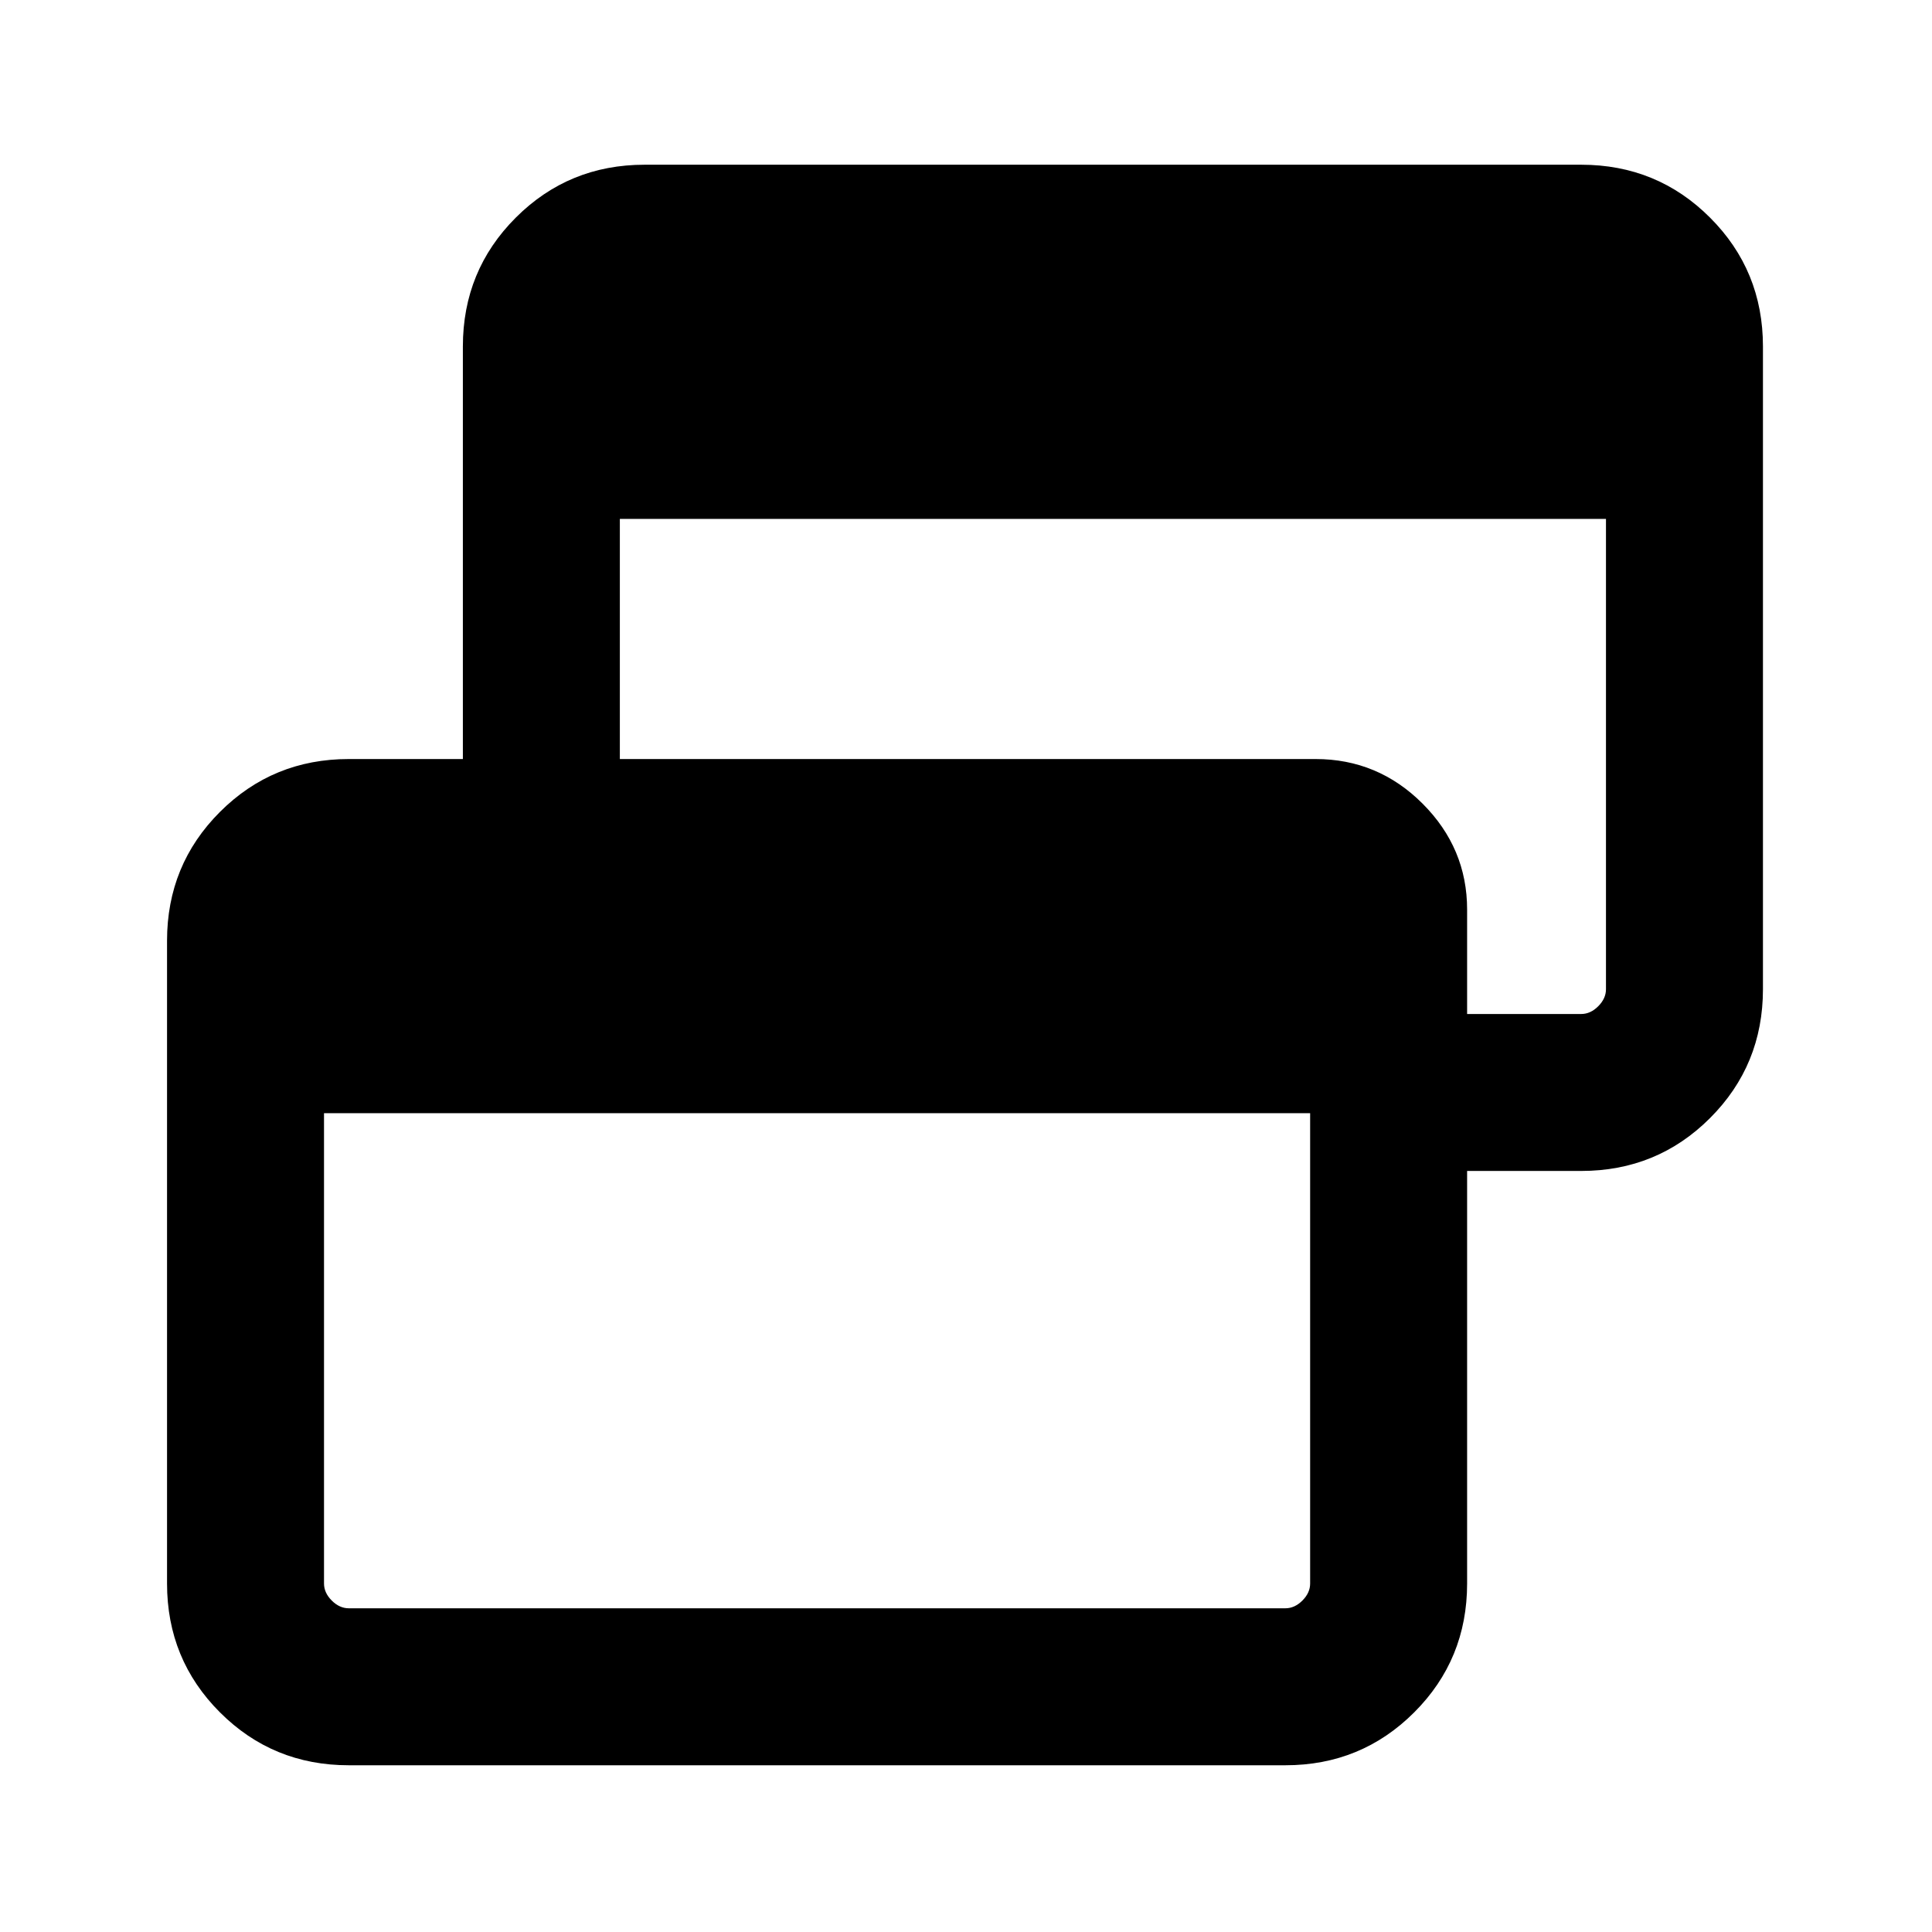 <svg xmlns="http://www.w3.org/2000/svg" height="20" viewBox="0 -960 960 960" width="20"><path d="M173.31-82.85q-37.73 0-64.02-26.29Q83-135.42 83-173.16v-319.38q0-37.73 26.29-64.02 26.29-26.28 64.02-26.28H230v-205q0-37.74 26.29-64.02 26.29-26.29 64.02-26.29h465.38q37.73 0 64.02 26.29Q876-825.58 876-787.84v319.38q0 37.73-26.29 64.02-26.29 26.28-64.02 26.28H729v205q0 37.74-26.29 64.02-26.29 26.29-64.02 26.29H173.31Zm0-78h465.38q4.62 0 8.46-3.84 3.85-3.85 3.85-8.47v-233.69H161v233.69q0 4.62 3.85 8.47 3.84 3.84 8.46 3.84ZM729-456.15h56.69q4.62 0 8.46-3.85 3.85-3.85 3.85-8.46v-233.69H308v119.31h345.69q31.01 0 53.16 22.14Q729-538.55 729-508.03v51.88Z"/></svg>